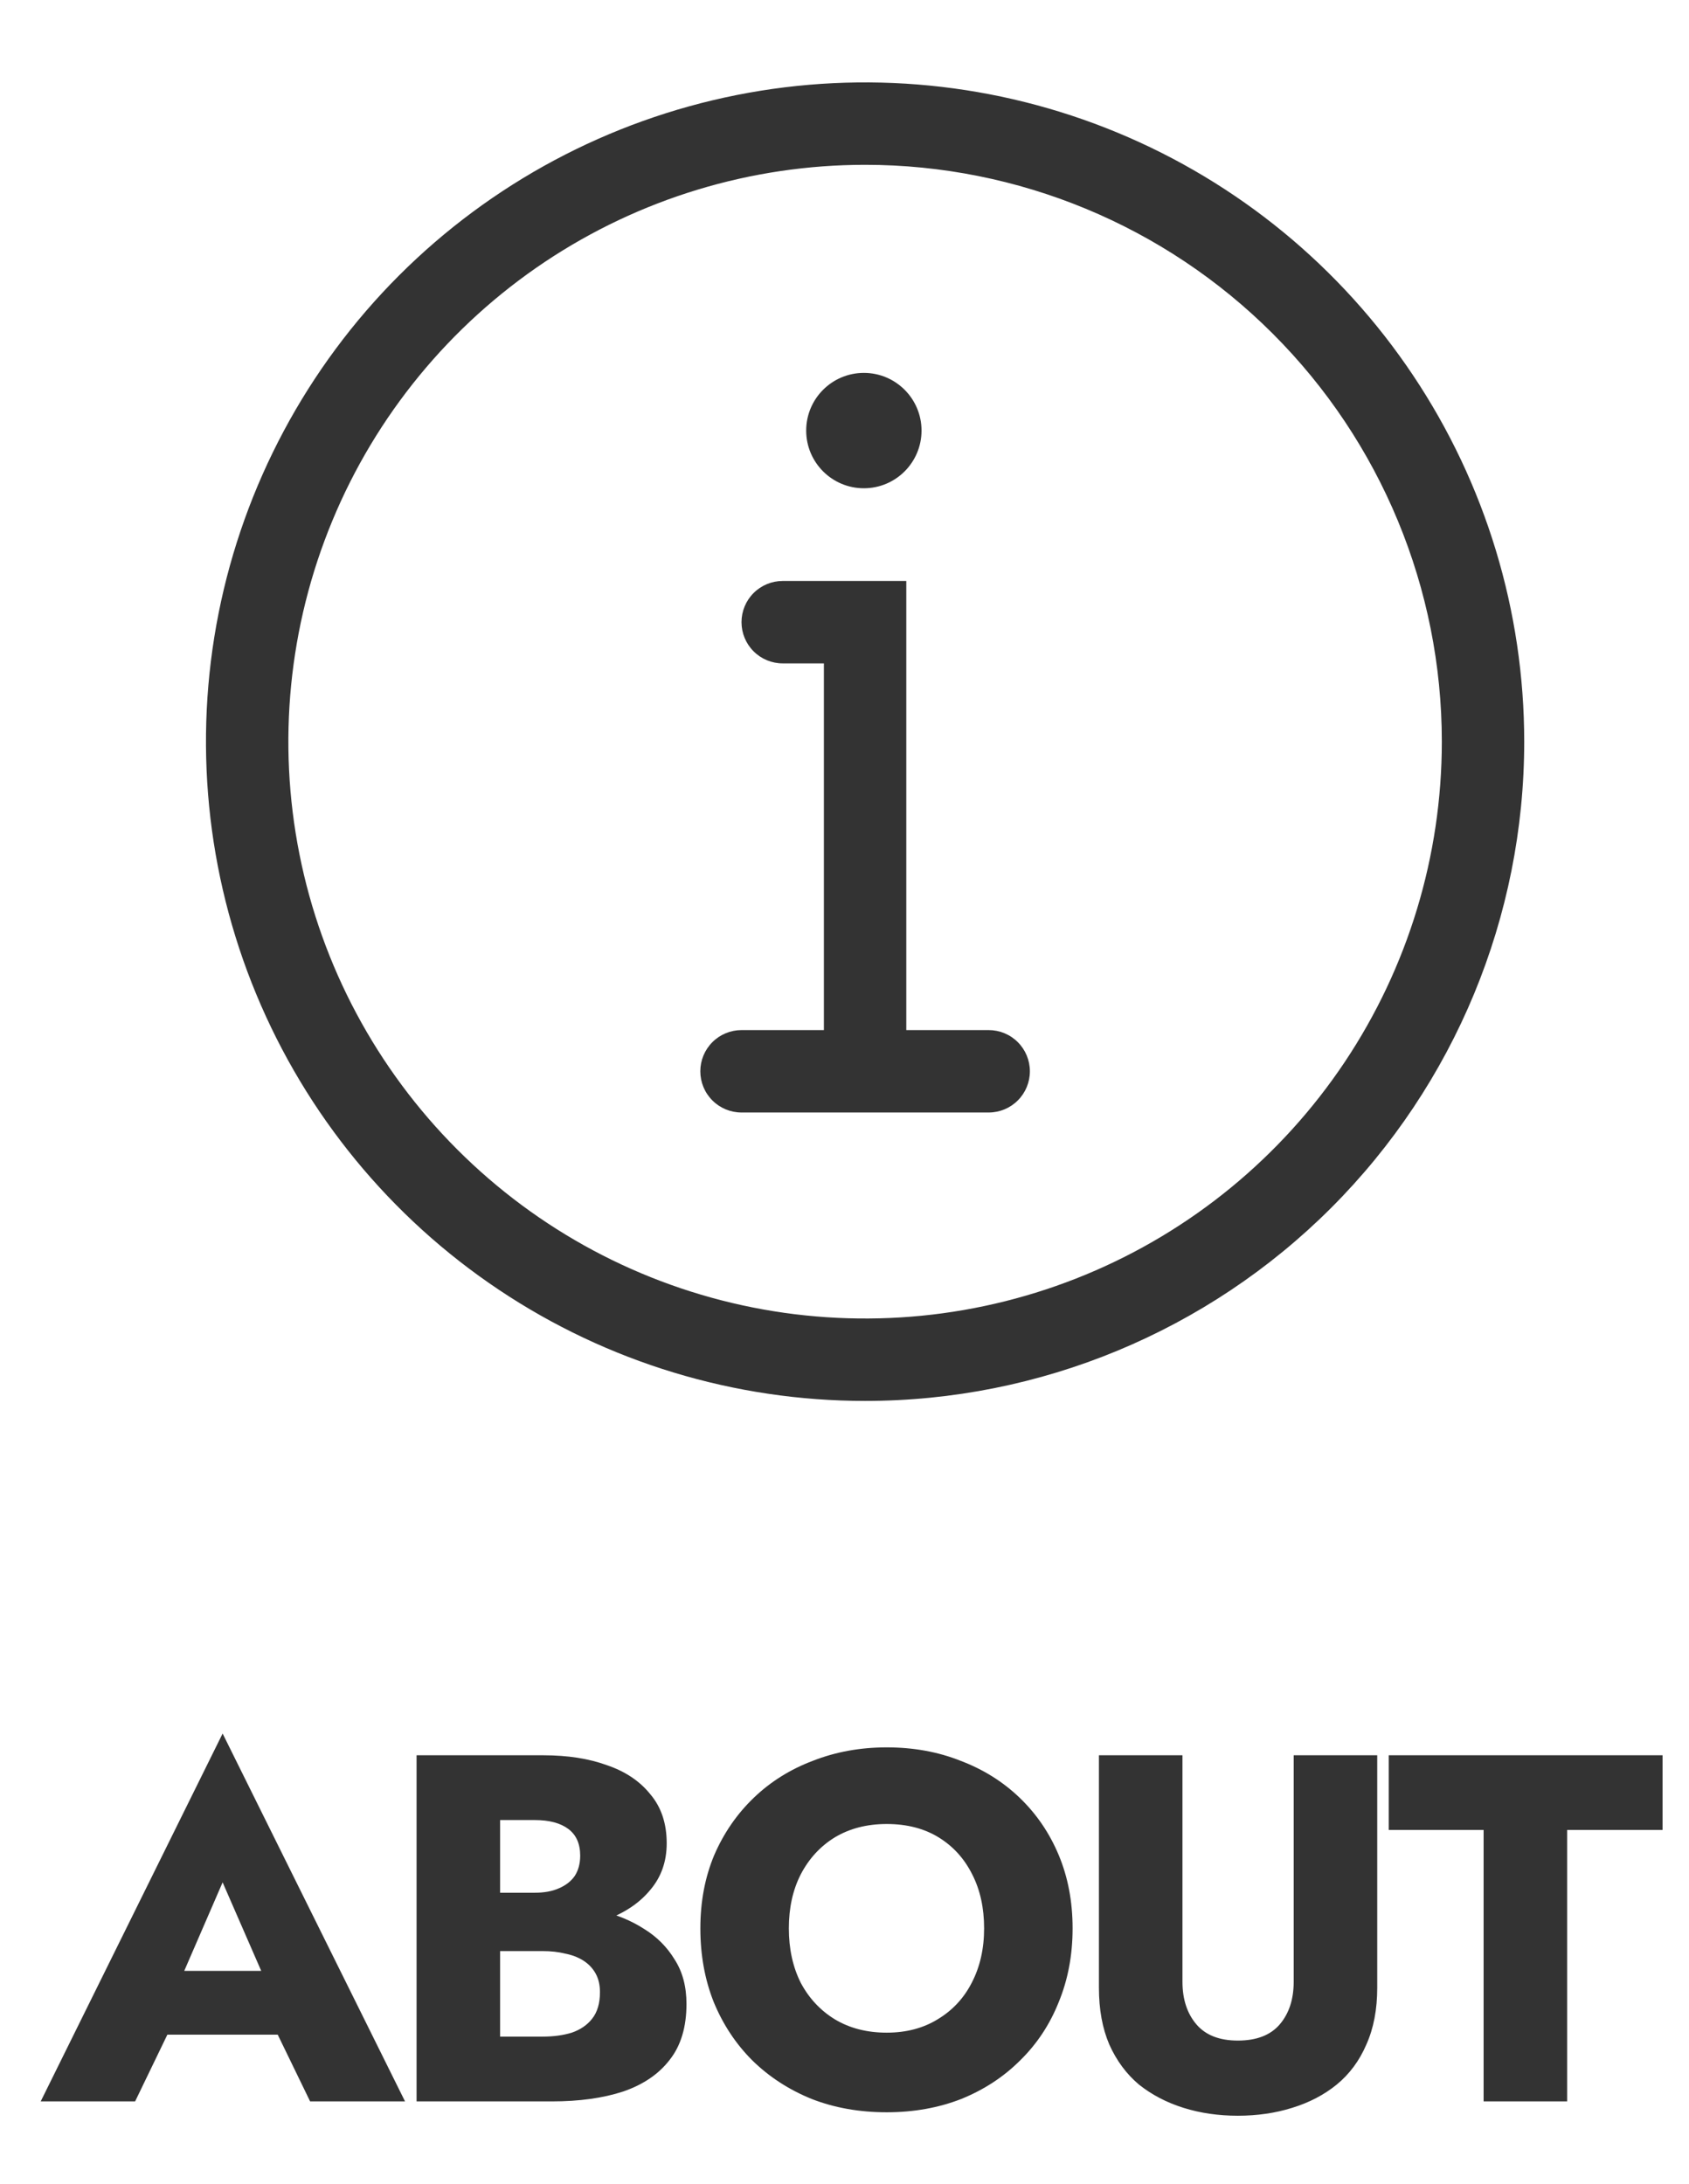 <svg width="41" height="53" viewBox="0 0 41 53" fill="none" xmlns="http://www.w3.org/2000/svg">
<path d="M3.208 49.38H7.648L7.516 47.832H3.352L3.208 49.38ZM5.404 45.684L6.592 48.408L6.52 48.924L7.528 51H9.832L5.404 42.072L0.988 51H3.28L4.324 48.84L4.228 48.396L5.404 45.684ZM11.624 46.824H13.196C13.78 46.824 14.292 46.744 14.732 46.584C15.18 46.416 15.532 46.176 15.788 45.864C16.052 45.552 16.184 45.176 16.184 44.736C16.184 44.256 16.052 43.86 15.788 43.548C15.532 43.228 15.18 42.992 14.732 42.84C14.292 42.68 13.78 42.6 13.196 42.6H10.112V51H13.4C14.064 51 14.64 50.92 15.128 50.76C15.616 50.592 15.992 50.336 16.256 49.992C16.528 49.648 16.664 49.196 16.664 48.636C16.664 48.212 16.568 47.852 16.376 47.556C16.192 47.252 15.944 47.004 15.632 46.812C15.32 46.612 14.972 46.468 14.588 46.38C14.204 46.292 13.808 46.248 13.4 46.248H11.624V47.352H13.172C13.372 47.352 13.552 47.372 13.712 47.412C13.88 47.444 14.028 47.5 14.156 47.58C14.284 47.66 14.384 47.764 14.456 47.892C14.528 48.02 14.564 48.172 14.564 48.348C14.564 48.62 14.5 48.836 14.372 48.996C14.252 49.148 14.088 49.26 13.88 49.332C13.672 49.396 13.436 49.428 13.172 49.428H12.14V44.172H12.98C13.332 44.172 13.604 44.244 13.796 44.388C13.988 44.532 14.084 44.748 14.084 45.036C14.084 45.228 14.04 45.392 13.952 45.528C13.864 45.656 13.736 45.756 13.568 45.828C13.408 45.9 13.212 45.936 12.98 45.936H11.624V46.824ZM19.149 46.8C19.149 46.304 19.245 45.868 19.437 45.492C19.637 45.108 19.913 44.808 20.265 44.592C20.625 44.376 21.045 44.268 21.525 44.268C22.013 44.268 22.433 44.376 22.785 44.592C23.137 44.808 23.409 45.108 23.601 45.492C23.793 45.868 23.889 46.304 23.889 46.8C23.889 47.296 23.789 47.736 23.589 48.12C23.397 48.496 23.121 48.792 22.761 49.008C22.409 49.224 21.997 49.332 21.525 49.332C21.045 49.332 20.625 49.224 20.265 49.008C19.913 48.792 19.637 48.496 19.437 48.12C19.245 47.736 19.149 47.296 19.149 46.8ZM17.001 46.8C17.001 47.448 17.109 48.044 17.325 48.588C17.549 49.132 17.861 49.604 18.261 50.004C18.669 50.404 19.149 50.716 19.701 50.94C20.253 51.156 20.861 51.264 21.525 51.264C22.181 51.264 22.785 51.156 23.337 50.94C23.889 50.716 24.365 50.404 24.765 50.004C25.173 49.604 25.485 49.132 25.701 48.588C25.925 48.044 26.037 47.448 26.037 46.8C26.037 46.152 25.925 45.56 25.701 45.024C25.477 44.488 25.161 44.024 24.753 43.632C24.345 43.24 23.865 42.94 23.313 42.732C22.769 42.516 22.173 42.408 21.525 42.408C20.885 42.408 20.289 42.516 19.737 42.732C19.185 42.94 18.705 43.24 18.297 43.632C17.889 44.024 17.569 44.488 17.337 45.024C17.113 45.56 17.001 46.152 17.001 46.8ZM26.676 42.6V48.24C26.676 48.768 26.76 49.228 26.928 49.62C27.104 50.012 27.344 50.336 27.648 50.592C27.96 50.84 28.32 51.028 28.728 51.156C29.136 51.284 29.576 51.348 30.048 51.348C30.52 51.348 30.96 51.284 31.368 51.156C31.784 51.028 32.144 50.84 32.448 50.592C32.76 50.336 33 50.012 33.168 49.62C33.344 49.228 33.432 48.768 33.432 48.24V42.6H31.404V48.096C31.404 48.52 31.292 48.864 31.068 49.128C30.844 49.392 30.504 49.524 30.048 49.524C29.6 49.524 29.264 49.392 29.04 49.128C28.816 48.864 28.704 48.52 28.704 48.096V42.6H26.676ZM33.711 44.412H36.014V51H38.042V44.412H40.358V42.6H33.711V44.412Z" fill="#333"/>
<path d="M20.97 11.85C21.743 11.85 22.37 11.223 22.37 10.45C22.37 9.677 21.743 9.05 20.97 9.05C20.197 9.05 19.57 9.677 19.57 10.45C19.57 11.223 20.197 11.85 20.97 11.85Z" fill="#333"/>
<path d="M24 25H22V14.1H19C18.735 14.1 18.48 14.205 18.293 14.393C18.105 14.58 18 14.835 18 15.1C18 15.365 18.105 15.62 18.293 15.807C18.48 15.995 18.735 16.1 19 16.1H20V25H18C17.735 25 17.48 25.105 17.293 25.293C17.105 25.48 17 25.735 17 26C17 26.265 17.105 26.52 17.293 26.707C17.48 26.895 17.735 27 18 27H24C24.265 27 24.52 26.895 24.707 26.707C24.895 26.52 25 26.265 25 26C25 25.735 24.895 25.48 24.707 25.293C24.52 25.105 24.265 25 24 25Z" fill="#333"/>
<path d="M21 34C17.835 34 14.742 33.062 12.111 31.303C9.48 29.545 7.429 27.047 6.218 24.123C5.007 21.199 4.69 17.982 5.307 14.879C5.925 11.775 7.449 8.924 9.686 6.686C11.924 4.449 14.775 2.925 17.879 2.307C20.982 1.69 24.199 2.007 27.123 3.218C30.047 4.429 32.545 6.48 34.303 9.111C36.062 11.742 37 14.835 37 18C37 22.244 35.314 26.313 32.314 29.314C29.313 32.314 25.244 34 21 34ZM21 4C18.231 4 15.524 4.821 13.222 6.359C10.92 7.898 9.125 10.084 8.066 12.642C7.006 15.201 6.729 18.015 7.269 20.731C7.809 23.447 9.143 25.942 11.101 27.899C13.058 29.857 15.553 31.191 18.269 31.731C20.985 32.271 23.799 31.994 26.358 30.934C28.916 29.875 31.102 28.08 32.641 25.778C34.179 23.476 35 20.769 35 18C35 14.287 33.525 10.726 30.899 8.101C28.274 5.475 24.713 4 21 4Z" fill="#333"/>
</svg>
